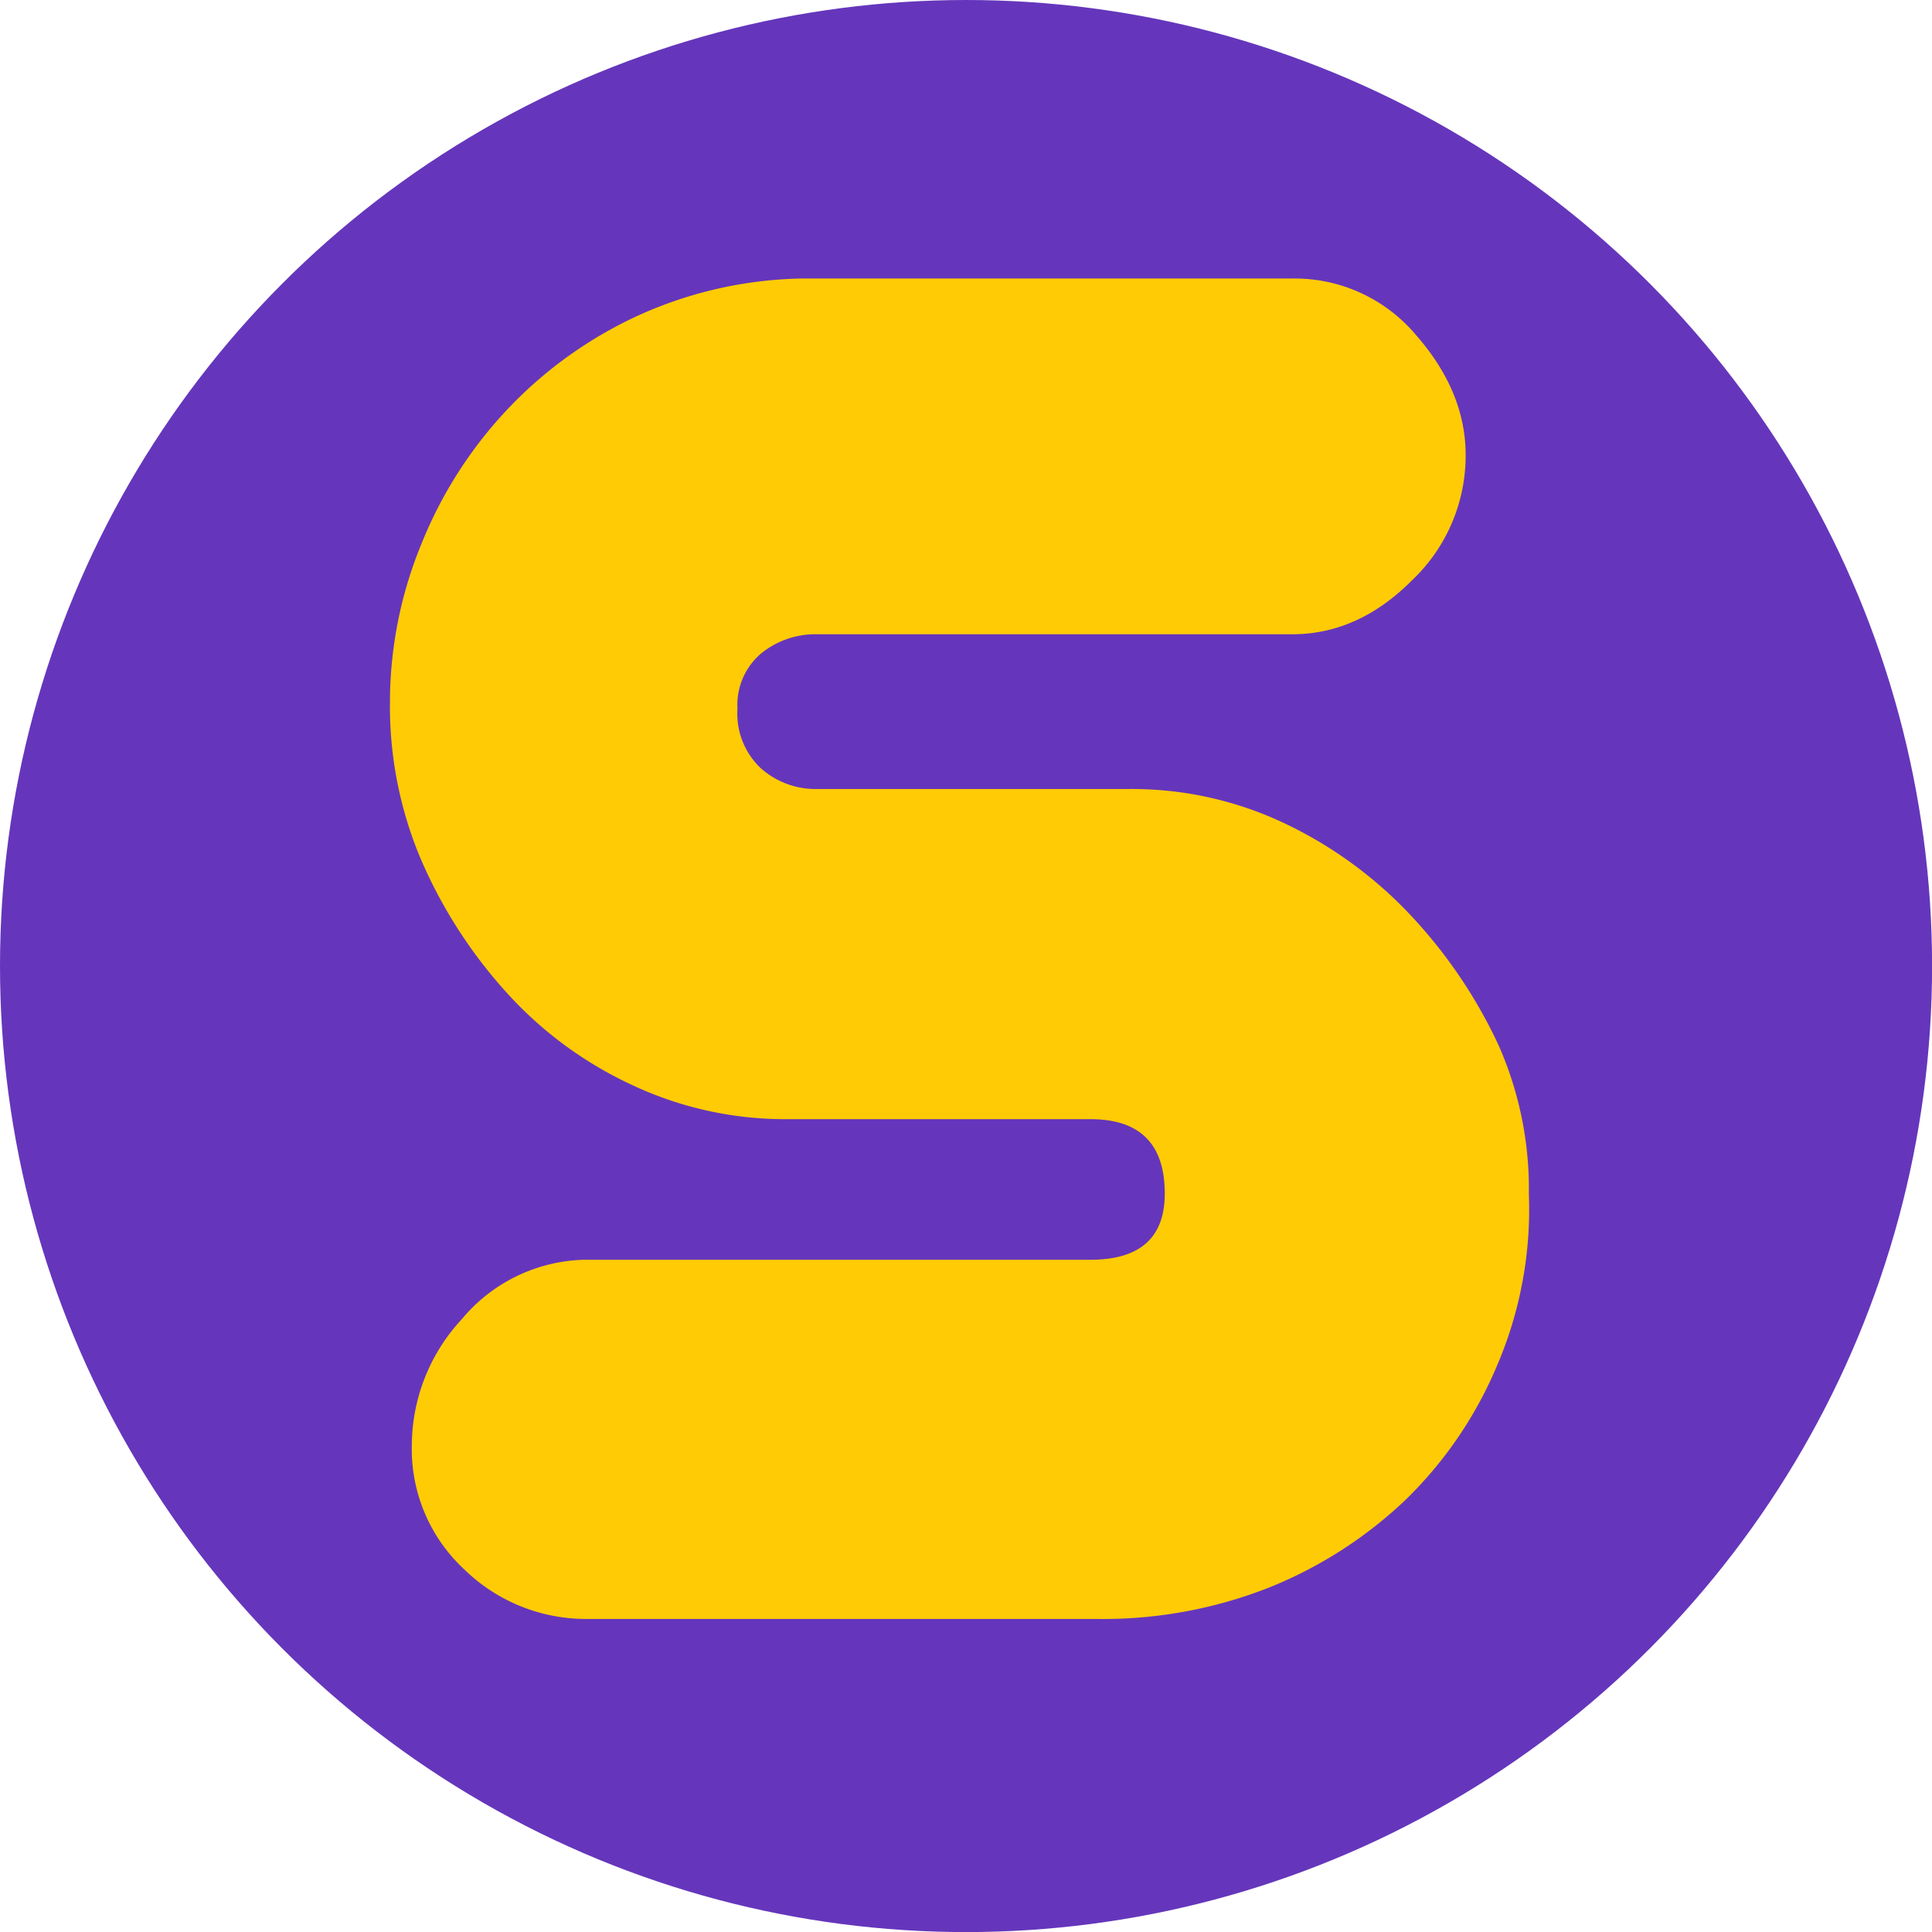 <svg id="Layer_1" data-name="Layer 1" xmlns="http://www.w3.org/2000/svg" viewBox="0 0 227.11 227.11"><defs><style>.cls-1{fill:#6536bb;}.cls-2{fill:#ffcb05;}</style></defs><circle class="cls-1" cx="113.56" cy="113.56" r="113.56"/><path class="cls-2" d="M168.7,49.65a18.64,18.64,0,0,1,14.59,6.64q5.84,6.66,5.84,14.11a20.19,20.19,0,0,1-6.33,14.75q-6.31,6.33-14.1,6.32H112.93a10.11,10.11,0,0,0-6.64,2.27,7.94,7.94,0,0,0-2.76,6.49,8.8,8.8,0,0,0,2.76,7,9.68,9.68,0,0,0,6.64,2.43h36.64a41.88,41.88,0,0,1,18.64,4.21A49.36,49.36,0,0,1,183.13,125,58,58,0,0,1,193,139.78a41.7,41.7,0,0,1,3.56,17.51,46.54,46.54,0,0,1-3.72,20.1A47.78,47.78,0,0,1,182,193.28a50.62,50.62,0,0,1-15.88,10.21,53.31,53.31,0,0,1-20.43,3.73H86a20.5,20.5,0,0,1-14.59-5.83,19.28,19.28,0,0,1-6.16-14.59A21.89,21.89,0,0,1,71.11,172a19.34,19.34,0,0,1,14.26-7H145q8.76,0,8.76-7.78,0-8.76-8.76-8.75H109.37a42.26,42.26,0,0,1-18.32-4.06A45.85,45.85,0,0,1,76.13,133.3a56.71,56.71,0,0,1-9.89-15.56,46.1,46.1,0,0,1-3.56-18.16,49,49,0,0,1,3.73-18.81A50.4,50.4,0,0,1,76.62,64.89,49.68,49.68,0,0,1,91.86,54,48.55,48.55,0,0,1,111,49.65Z" transform="translate(-16.84 -16.91)"/></svg>